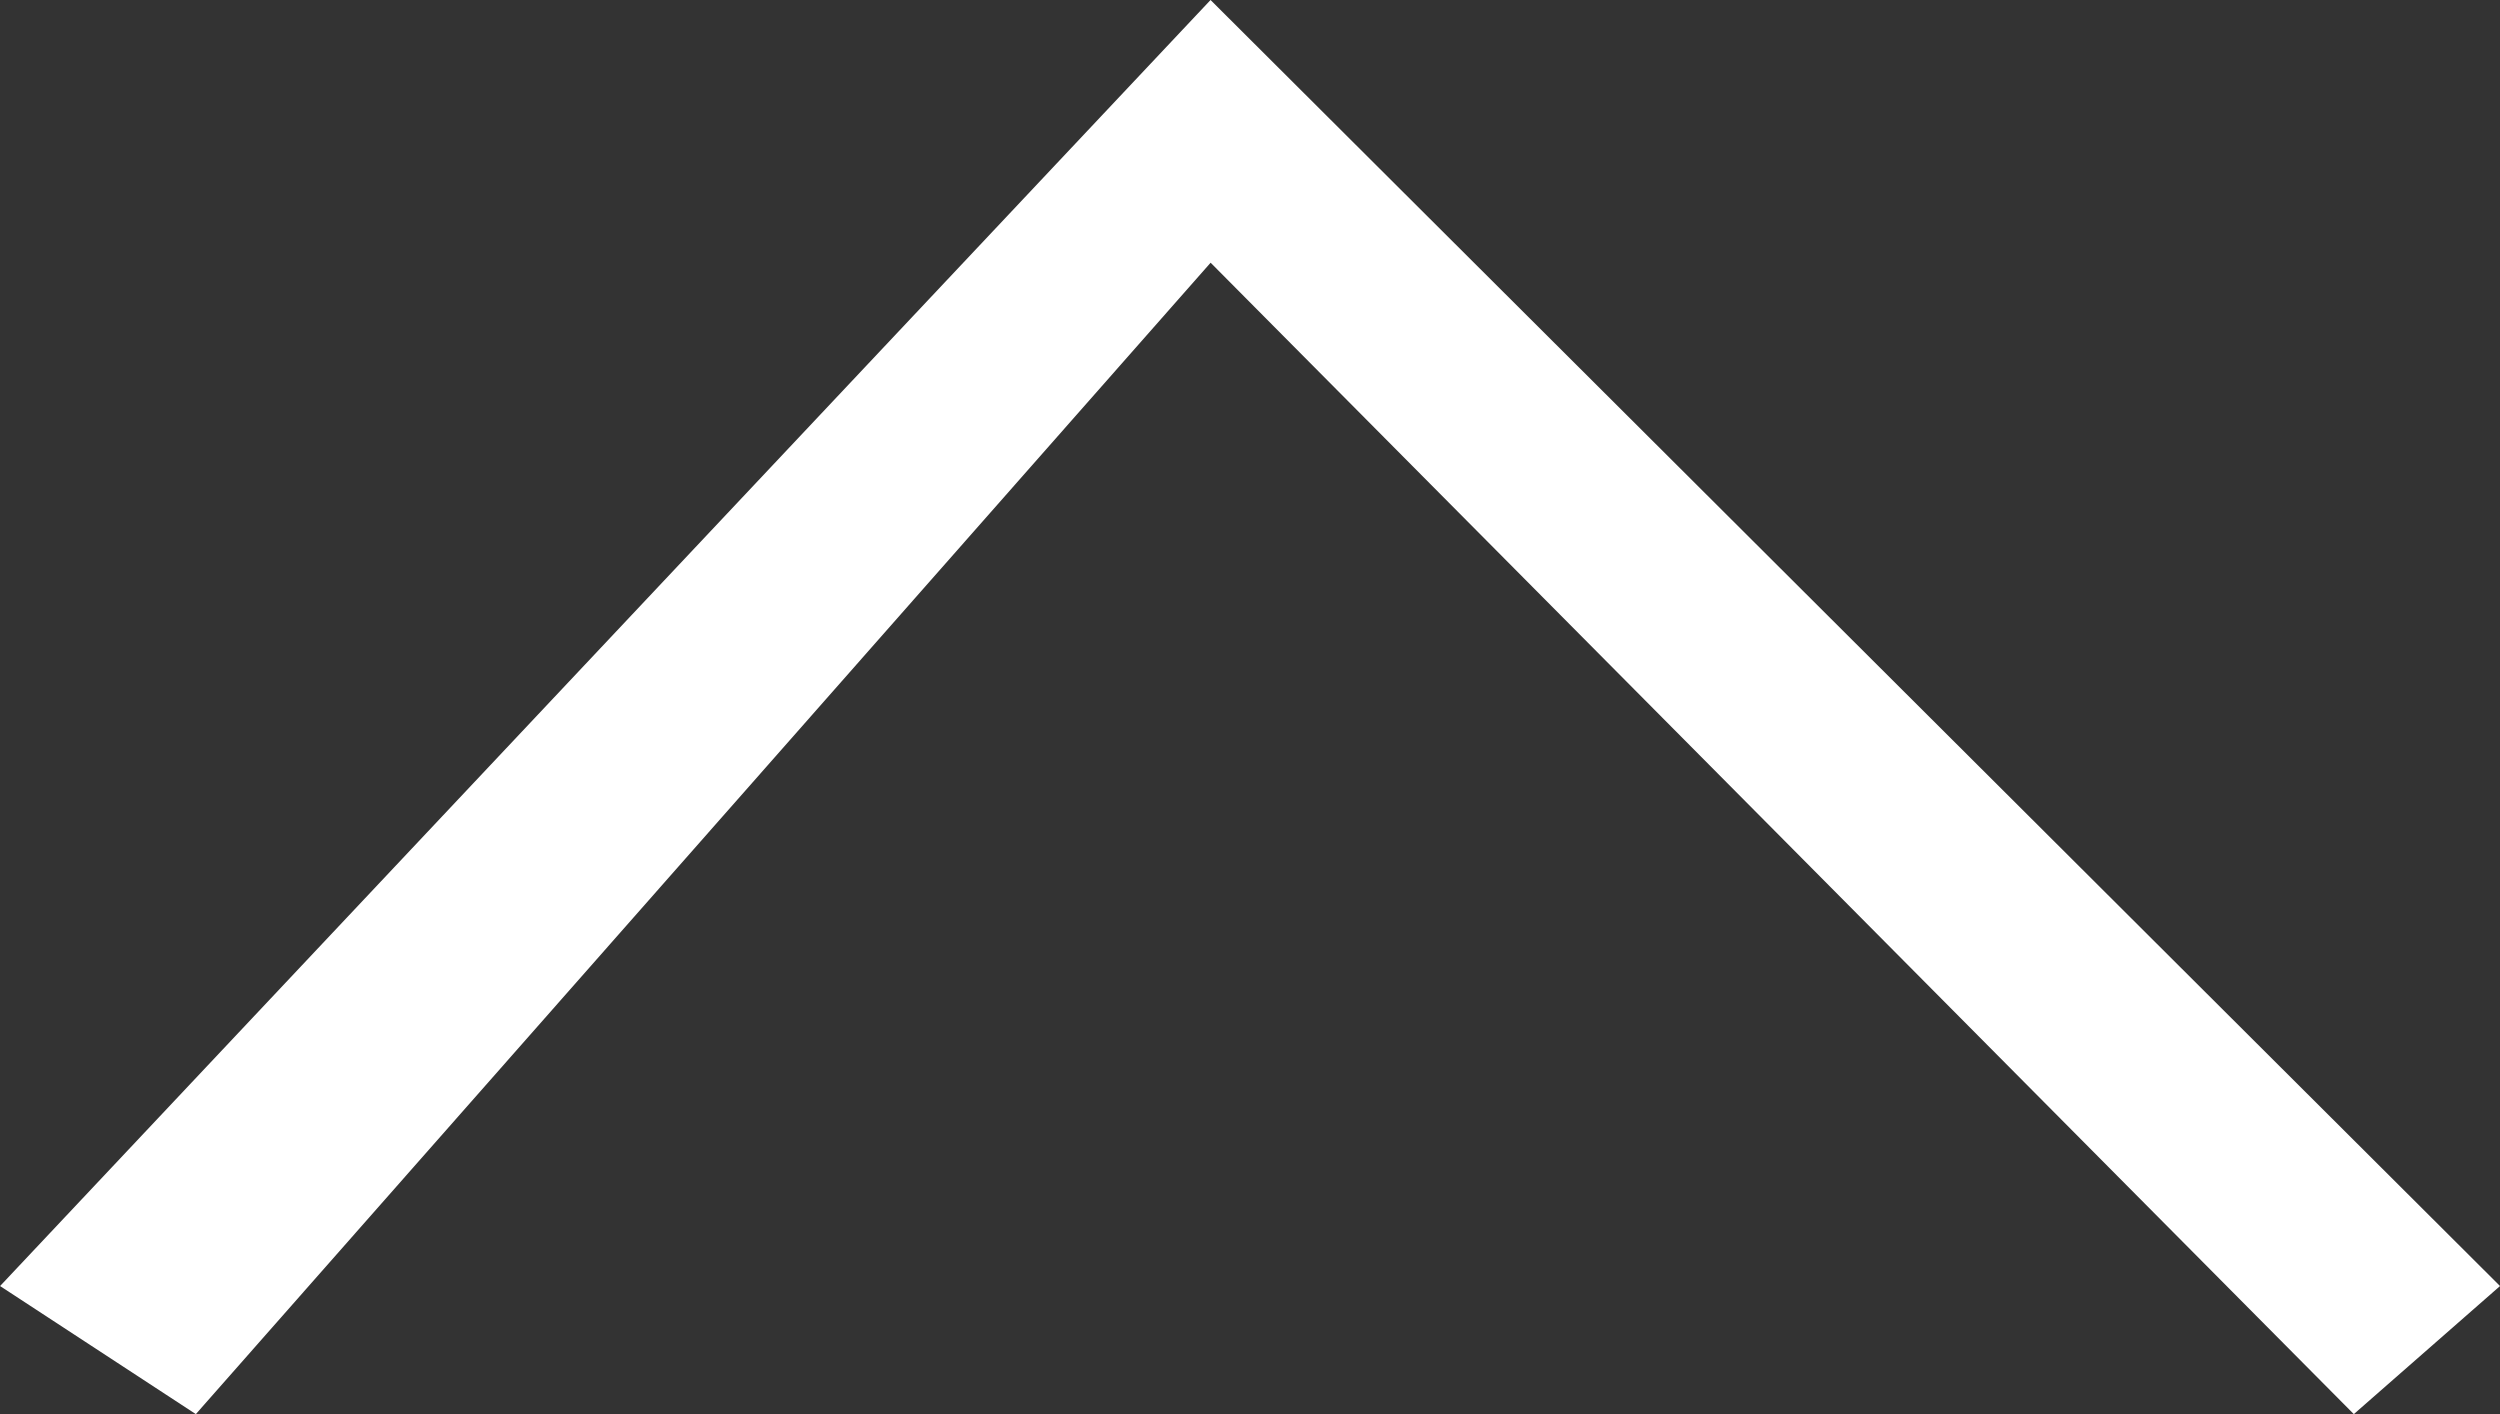 <svg xmlns="http://www.w3.org/2000/svg" width="138.582" height="78.387" viewBox="0 0 138.582 78.387">
  <rect x="0" y="0" width="138.582" height="78.387" fill="#333333" stroke="none"/>
  <path id="Path_13642" data-name="Path 13642" d="M-13699.65,6041.423l-71.289,71.479,71.289,67.1,7.1-10.852-63.826-56.252,63.826-63.371Z" transform="translate(6180.006 13770.939) rotate(90)" fill="#fff"/>
</svg>
